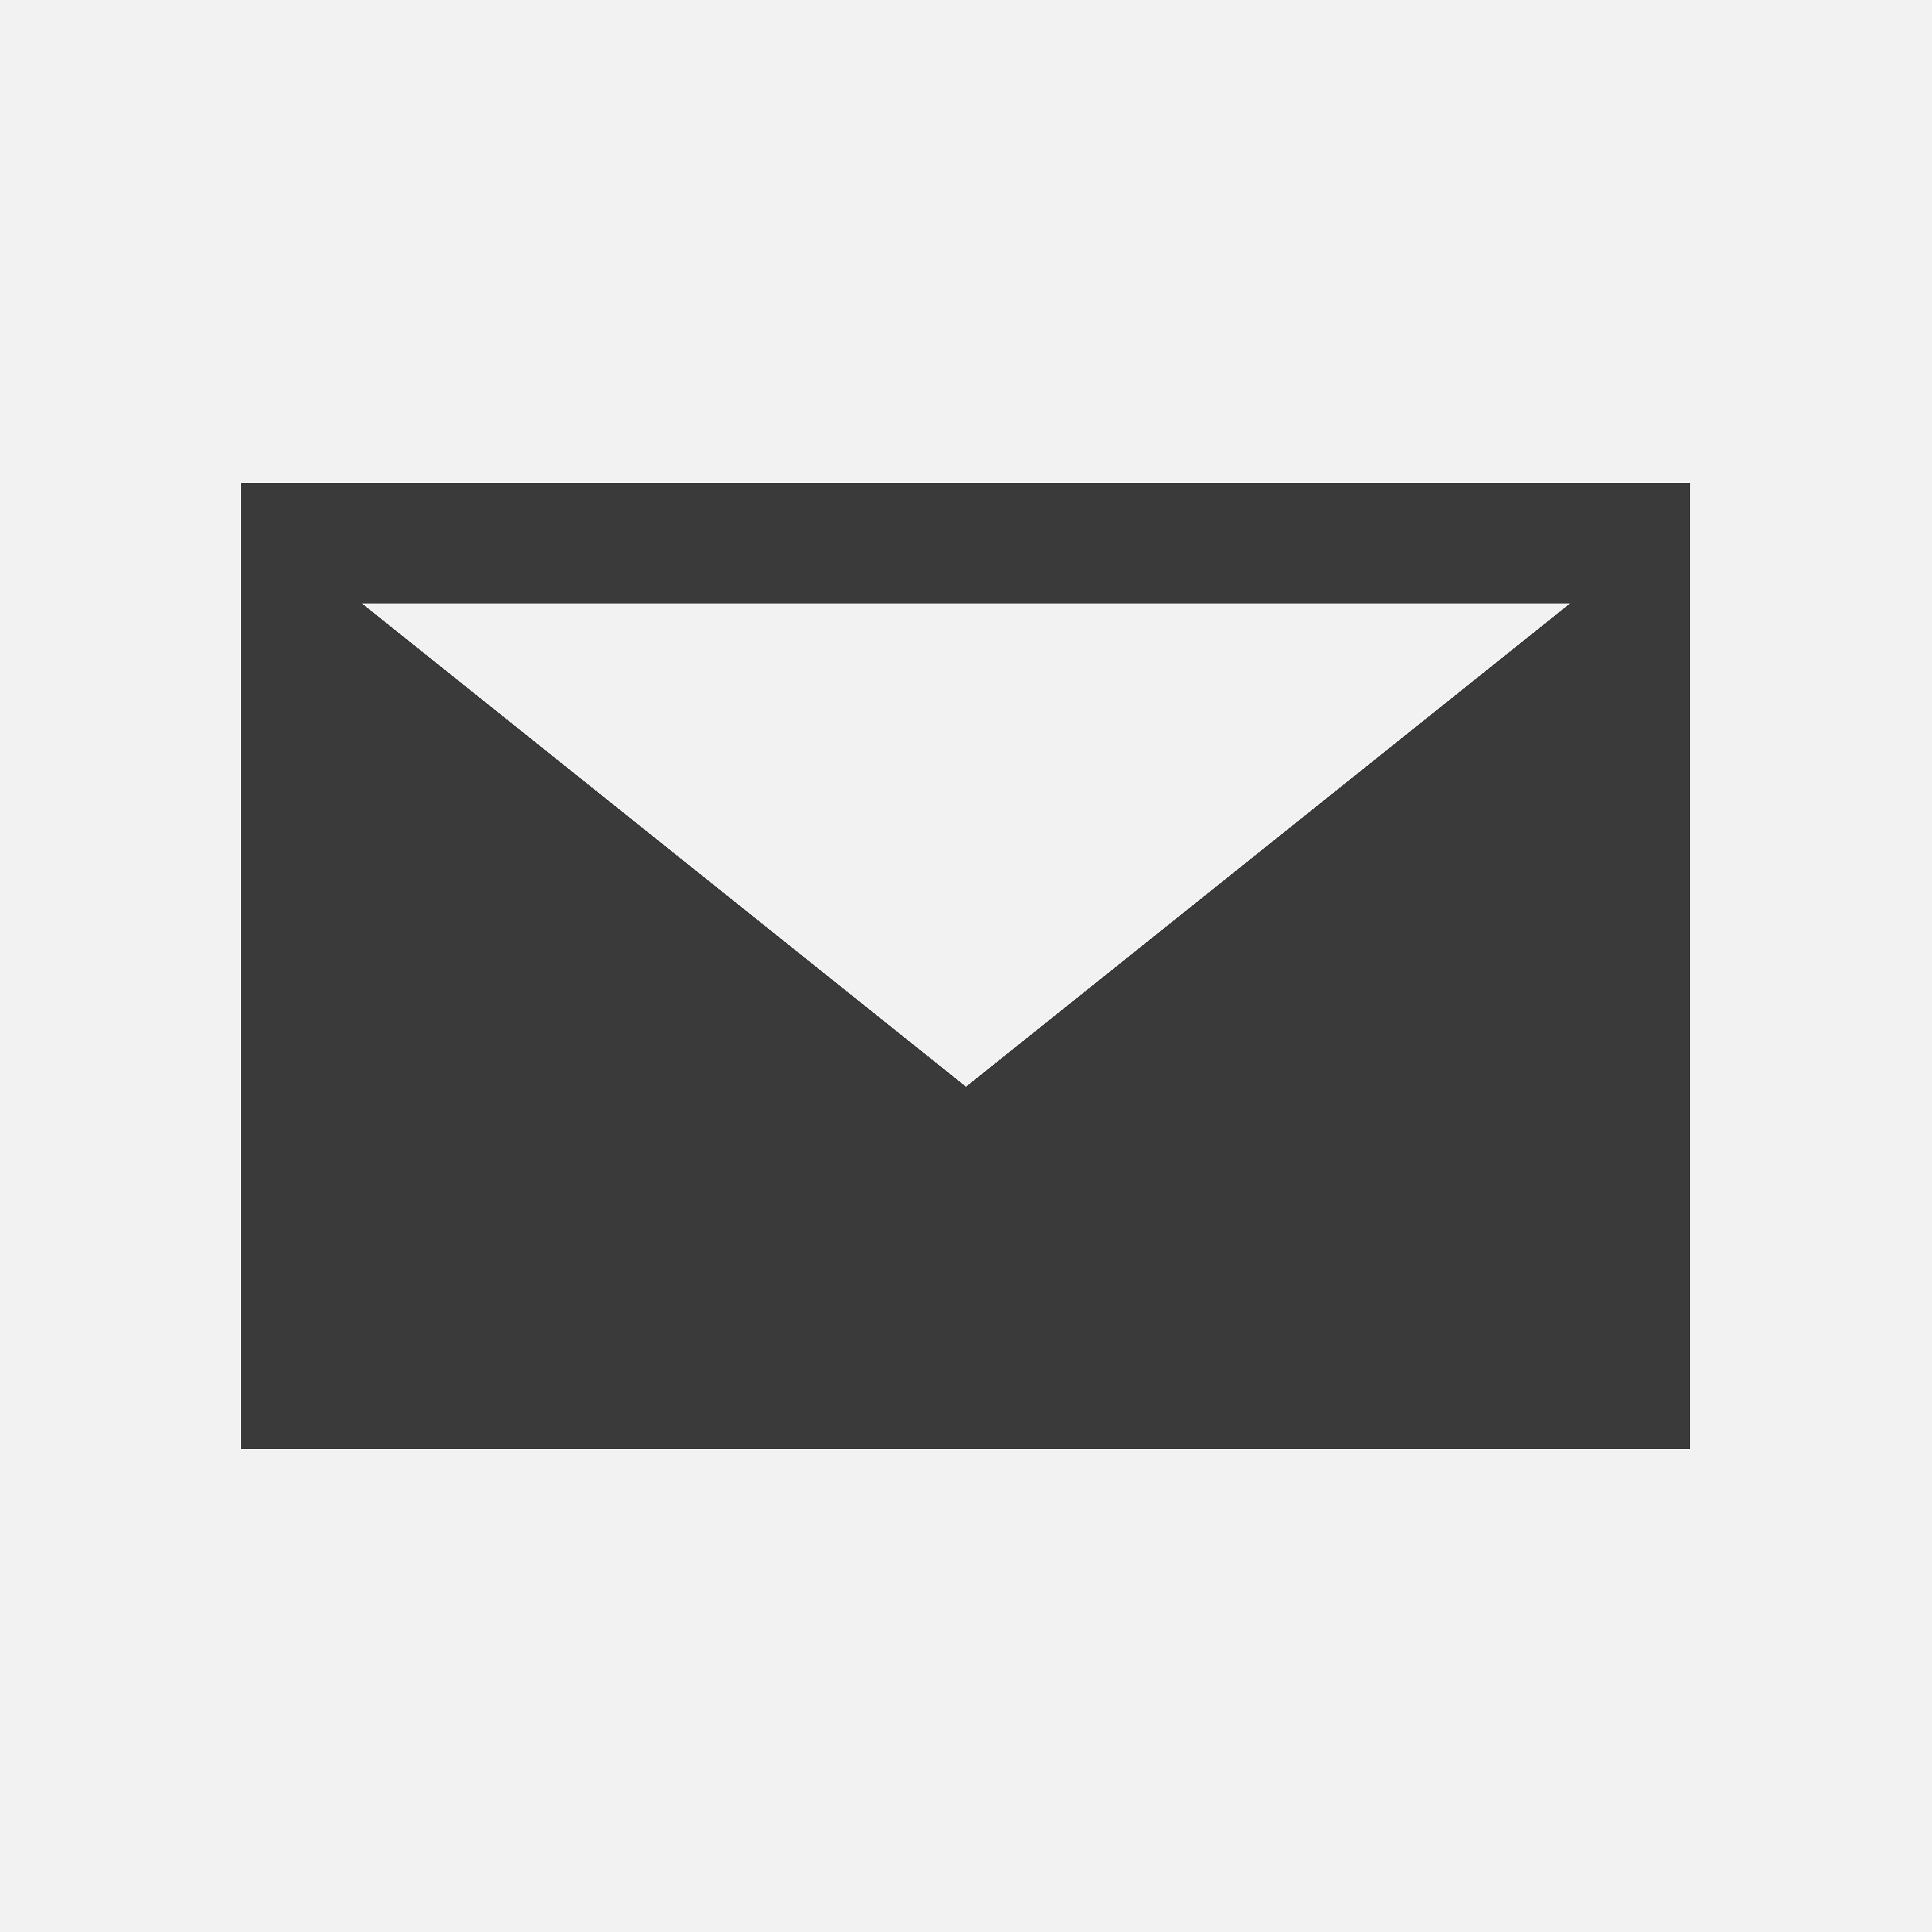 <svg xmlns="http://www.w3.org/2000/svg" viewBox="0 0 16 16" shape-rendering="crispEdges">
  <rect width="16" height="16" fill="#F2F2F2"/>
  <path d="M2 4h12v8H2zM3 5l5 4 5-4H3z" fill="#3A3A3A"/>
</svg>
